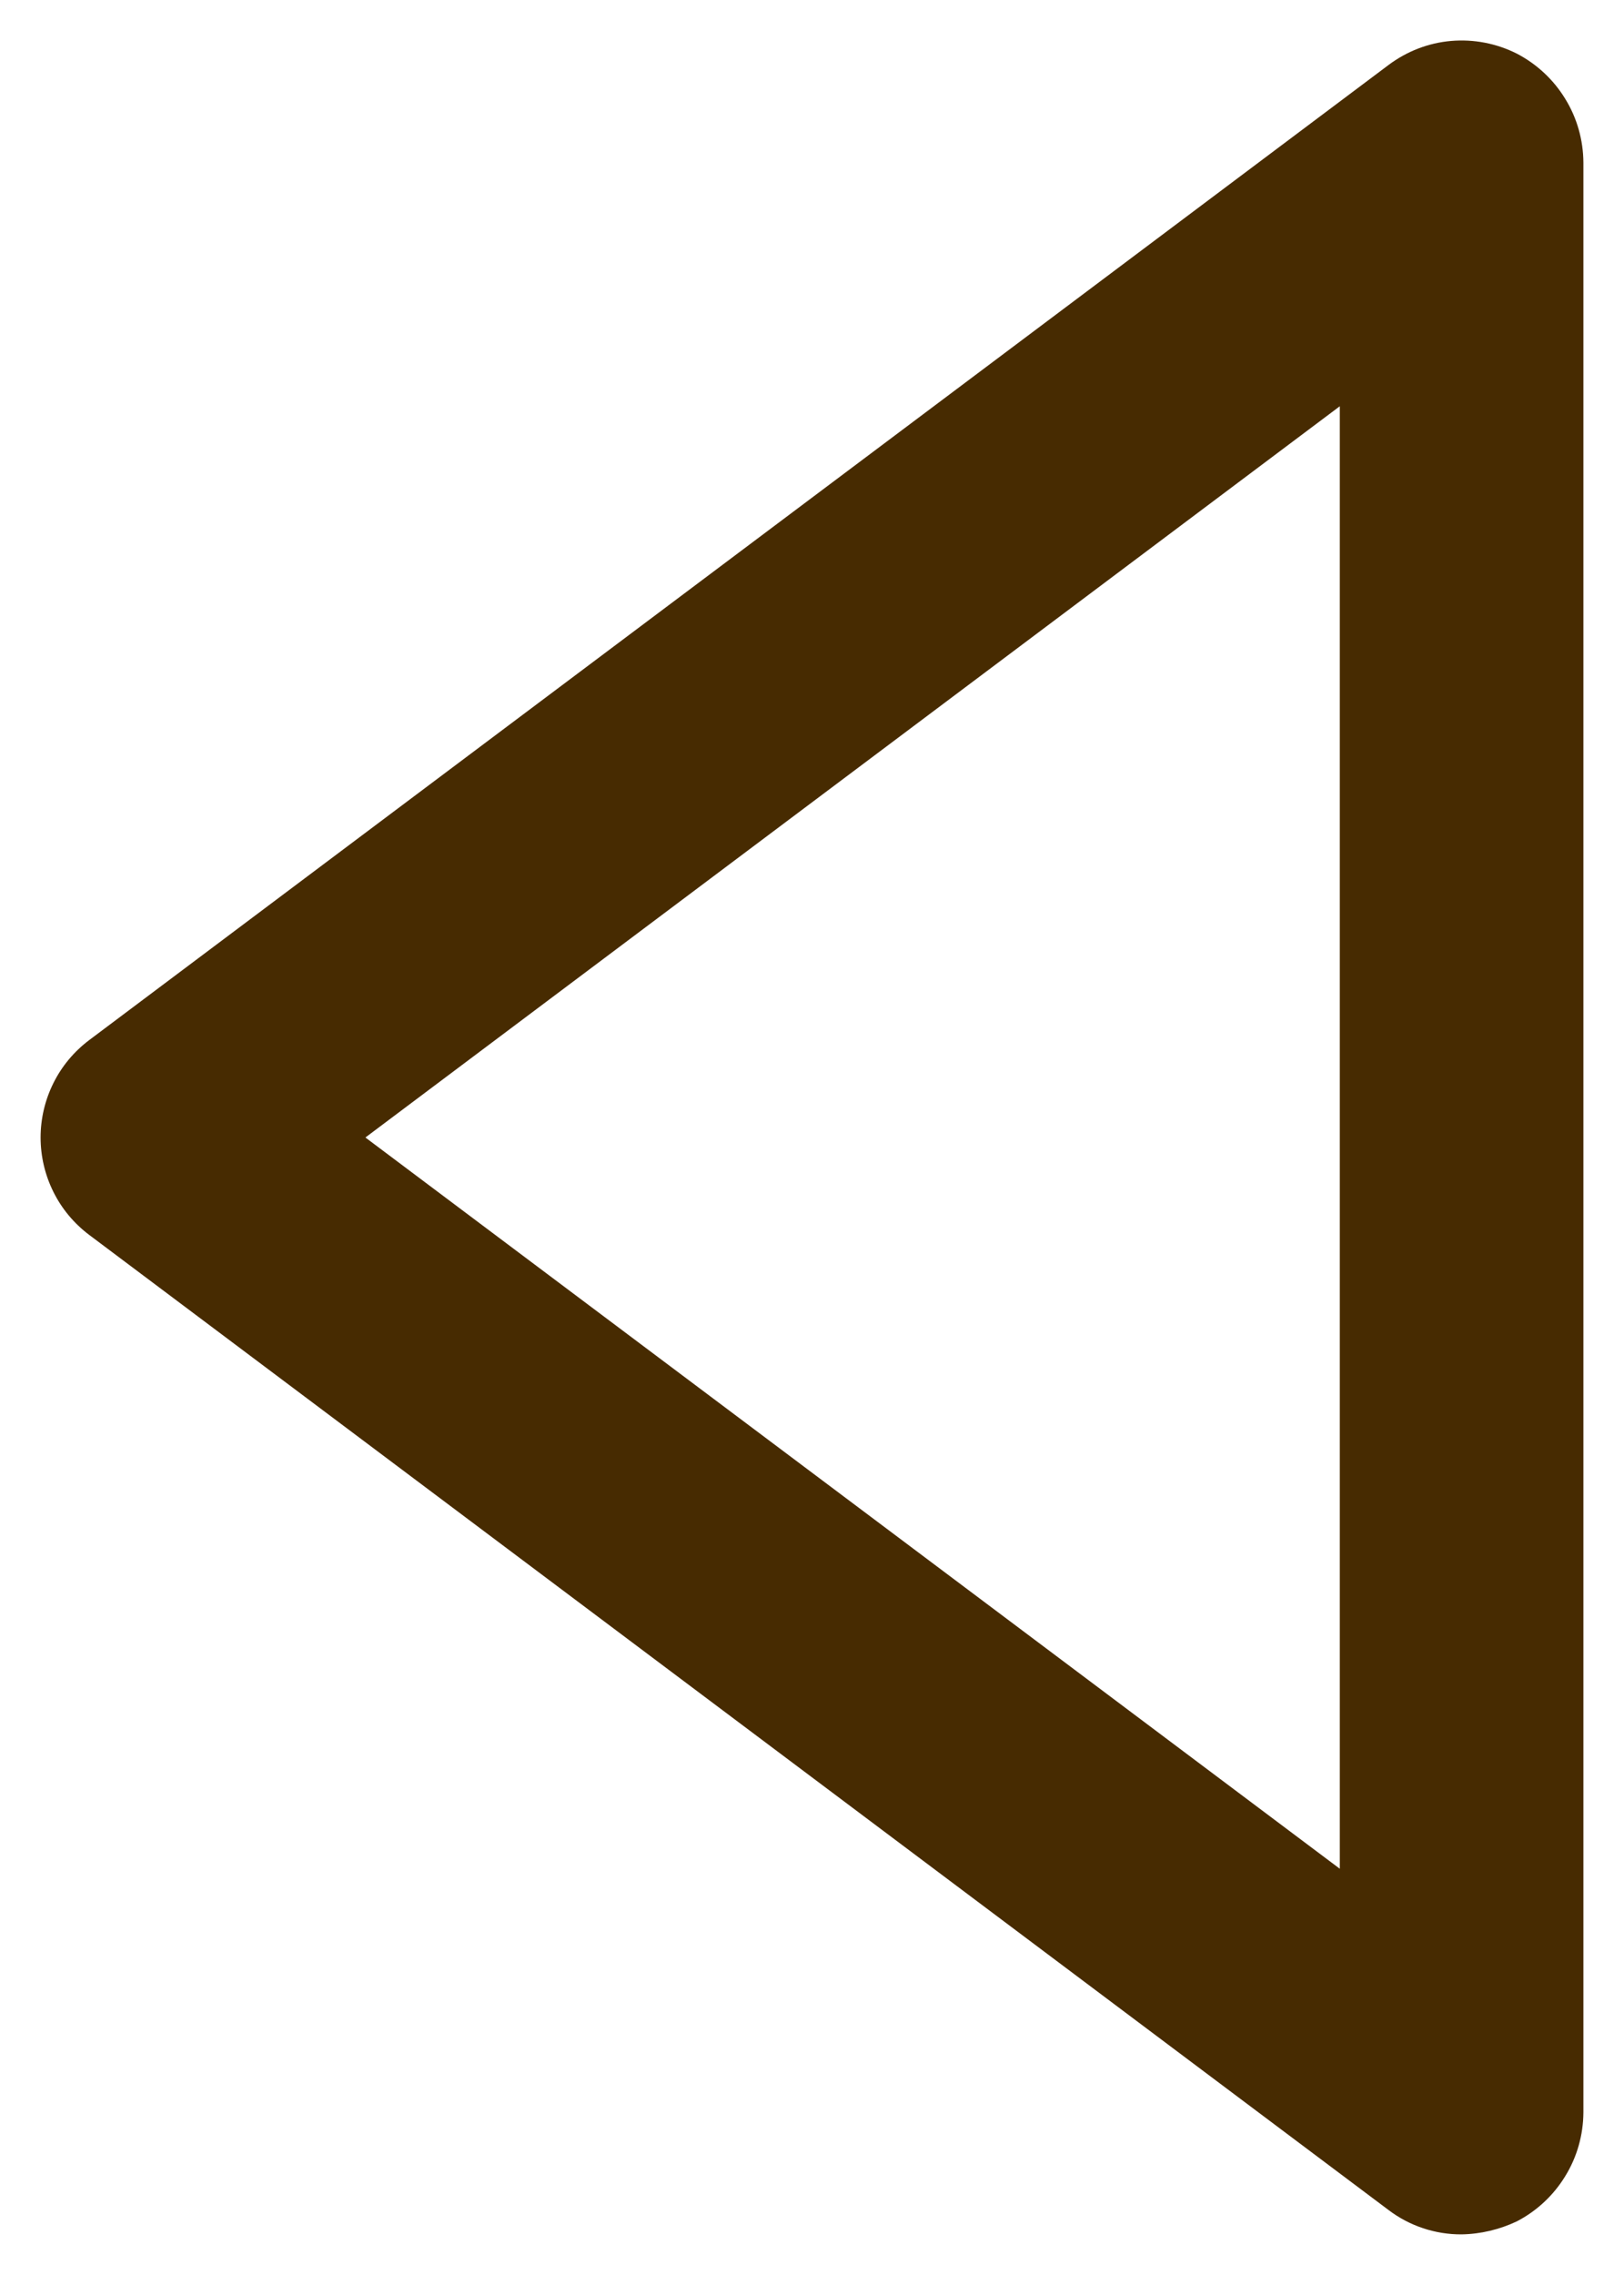 <svg width="10" height="14" viewBox="0 0 10 14" fill="none" xmlns="http://www.w3.org/2000/svg">
<path d="M9 13.75C8.838 13.751 8.679 13.698 8.55 13.6L0.55 7.6C0.457 7.53 0.381 7.44 0.329 7.335C0.277 7.231 0.25 7.116 0.25 7C0.25 6.884 0.277 6.769 0.329 6.665C0.381 6.56 0.457 6.47 0.55 6.4L8.55 0.4C8.662 0.316 8.795 0.264 8.935 0.252C9.075 0.24 9.215 0.267 9.34 0.33C9.463 0.394 9.566 0.49 9.638 0.608C9.711 0.726 9.749 0.862 9.75 1V13C9.749 13.138 9.711 13.274 9.638 13.392C9.566 13.51 9.463 13.606 9.34 13.67C9.234 13.72 9.118 13.748 9 13.75ZM2.25 7L8.25 11.5V2.5L2.25 7Z" fill="#472B01"/>
</svg>
